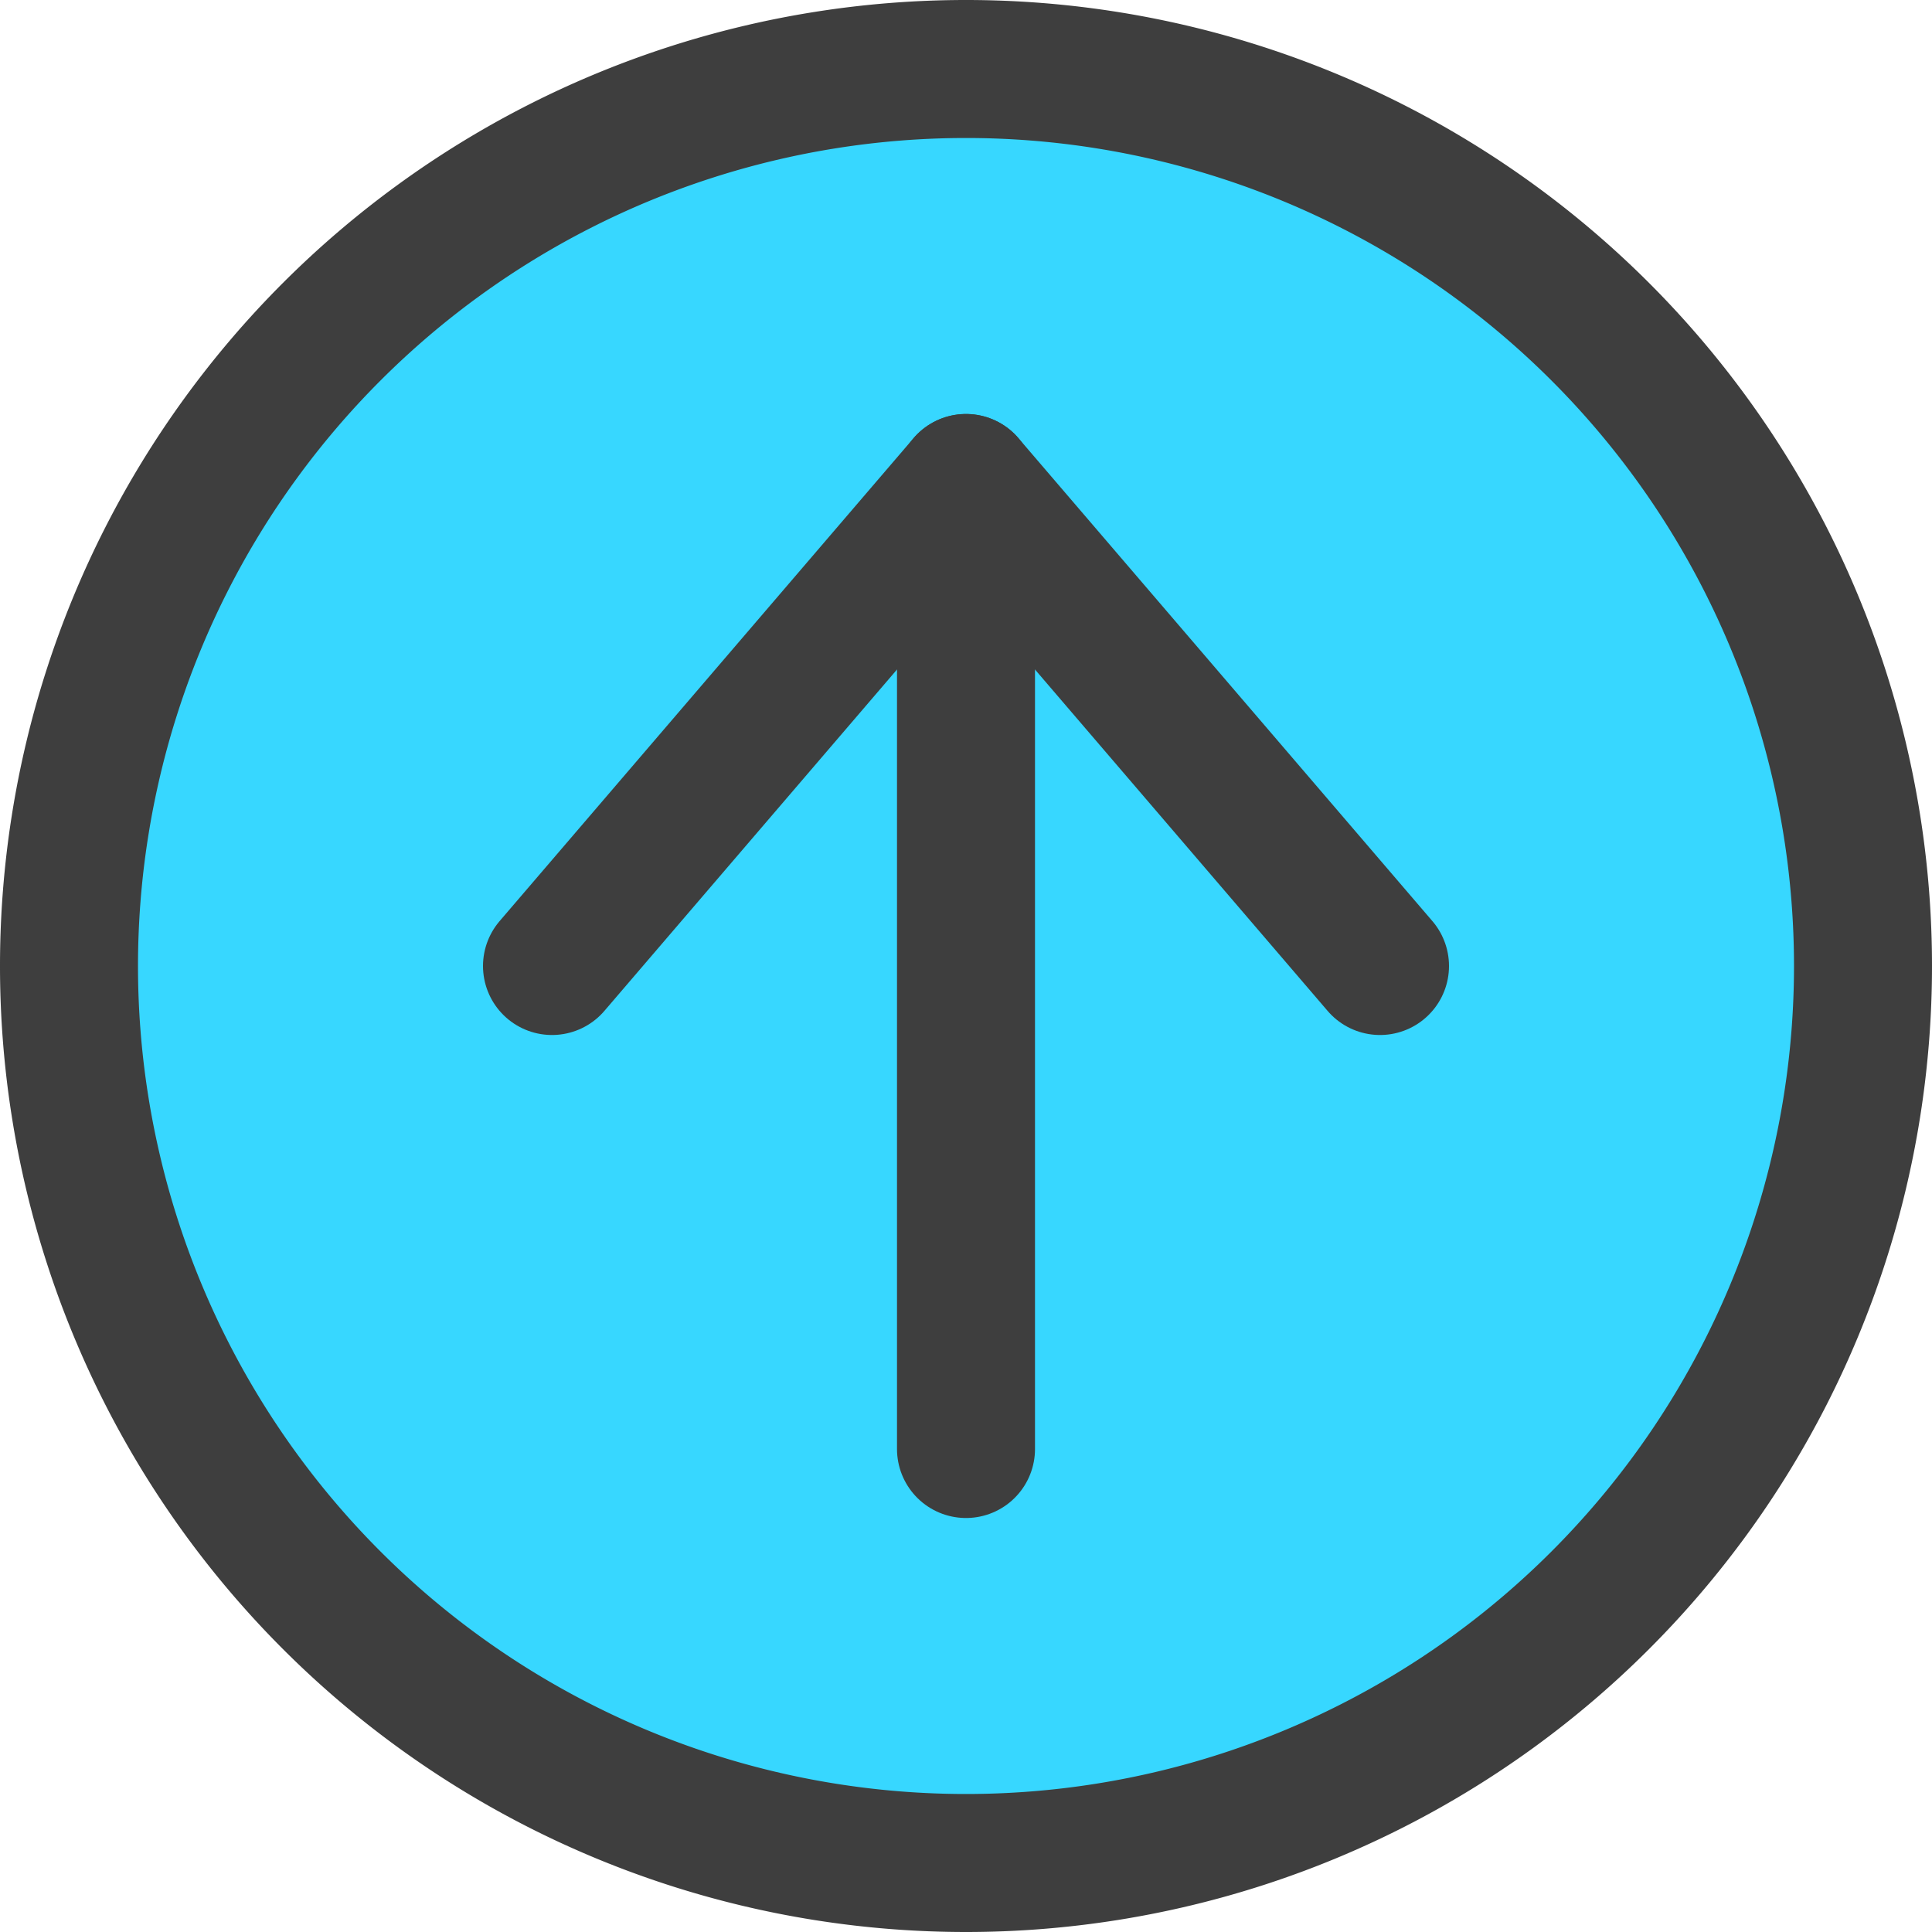 <svg xmlns="http://www.w3.org/2000/svg" fill="none" viewBox="0 0 14 14"><g id="upload-circle--arrow-circle-download-internet-network-server-up-upload"><path id="Vector" fill="#37d7ff" d="M7 13.5a6.5 6.5 0 1 0 0-13 6.5 6.5 0 0 0 0 13Z"></path><path id="Vector_2" stroke="#3e3e3e" stroke-linecap="round" stroke-linejoin="round" d="M7 13.5a6.5 6.5 0 1 0 0-13 6.5 6.5 0 0 0 0 13Z"></path><path id="Vector_3" stroke="#3e3e3e" stroke-linecap="round" stroke-linejoin="round" d="m4 7 3-3.5L10 7"></path><path id="Vector_4" stroke="#3e3e3e" stroke-linecap="round" stroke-linejoin="round" d="M7 3.5v7"></path></g></svg>